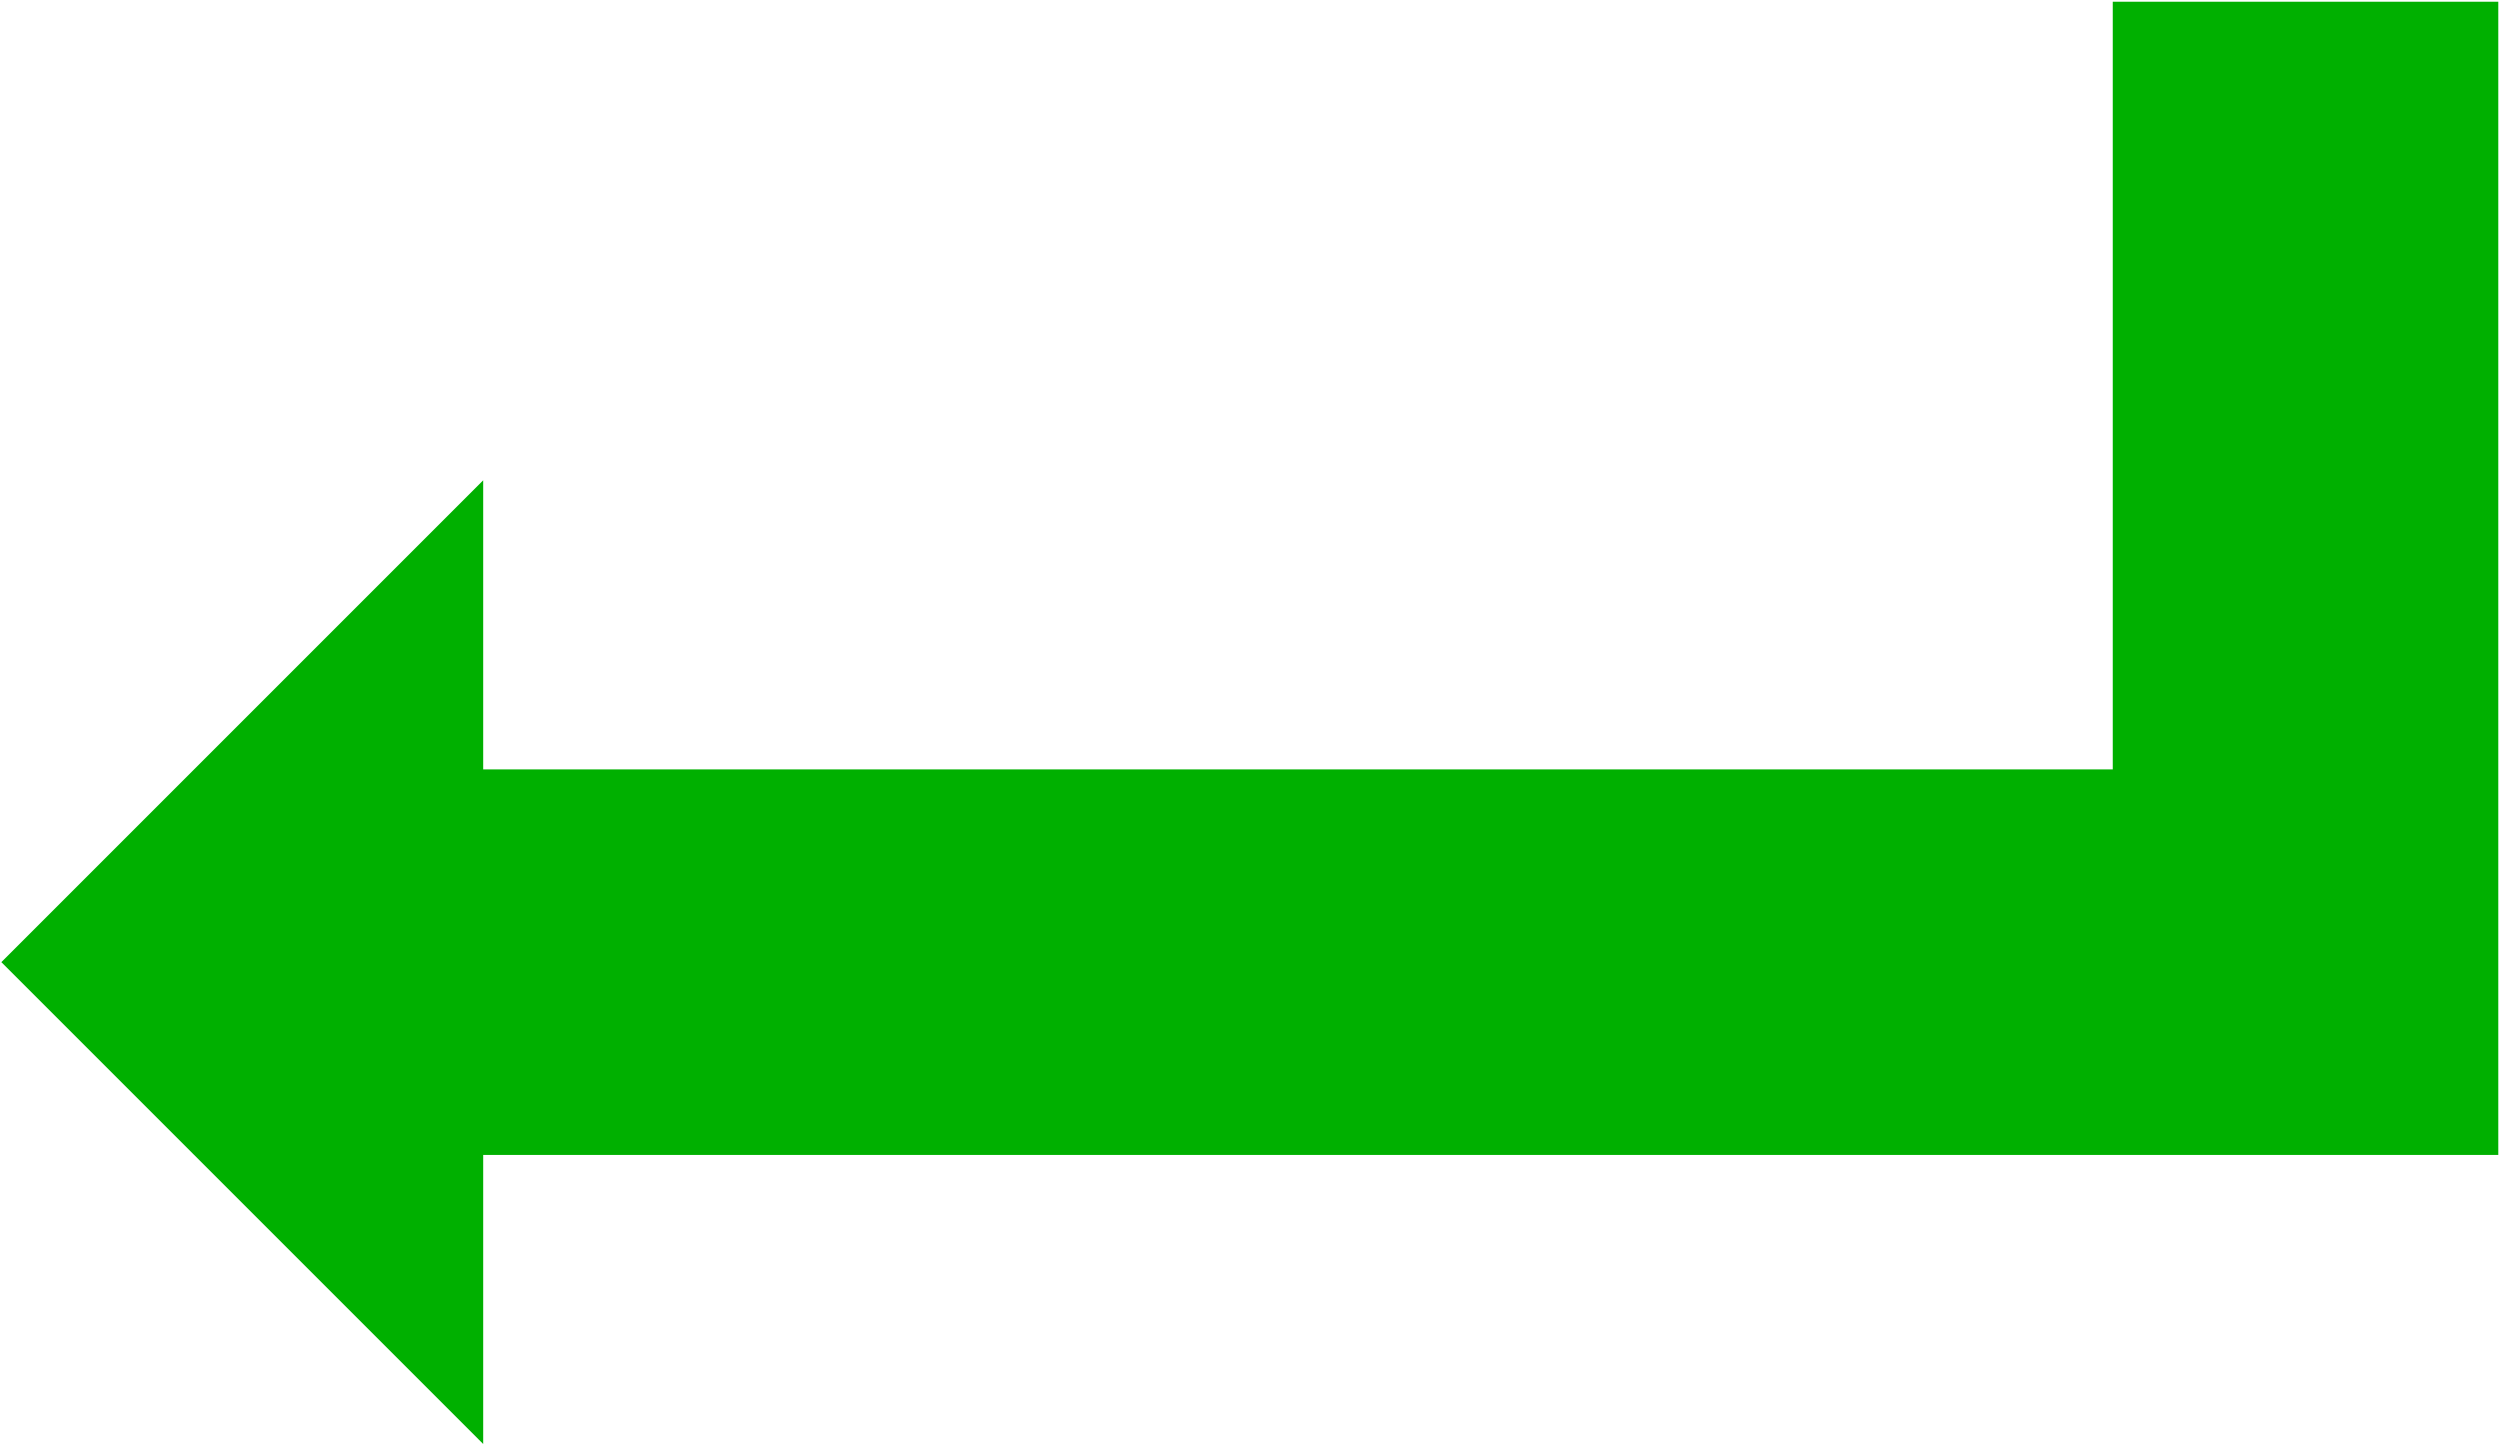 <?xml version="1.0" encoding="UTF-8" standalone="no"?>
<!-- Creator: fig2dev Version 3.2.8b -->
<!-- CreationDate: 2023-07-18 22:49:58 -->
<!-- Magnification: 1.05 -->
<svg	xmlns="http://www.w3.org/2000/svg"
	xmlns:xlink="http://www.w3.org/1999/xlink"
	width="739pt" height="427pt"
	viewBox="888 1338 11724 6774">
<g fill="none">
<!-- Line -->
<polygon points=" 900,5850 3150,3600 3150,4950 10800,4950 10800,1350 12600,1350 12600,6750 3150,6750
 3150,8100" fill="#00b000"
	stroke="#00b000" stroke-width="8px"/>
</g>
</svg>
